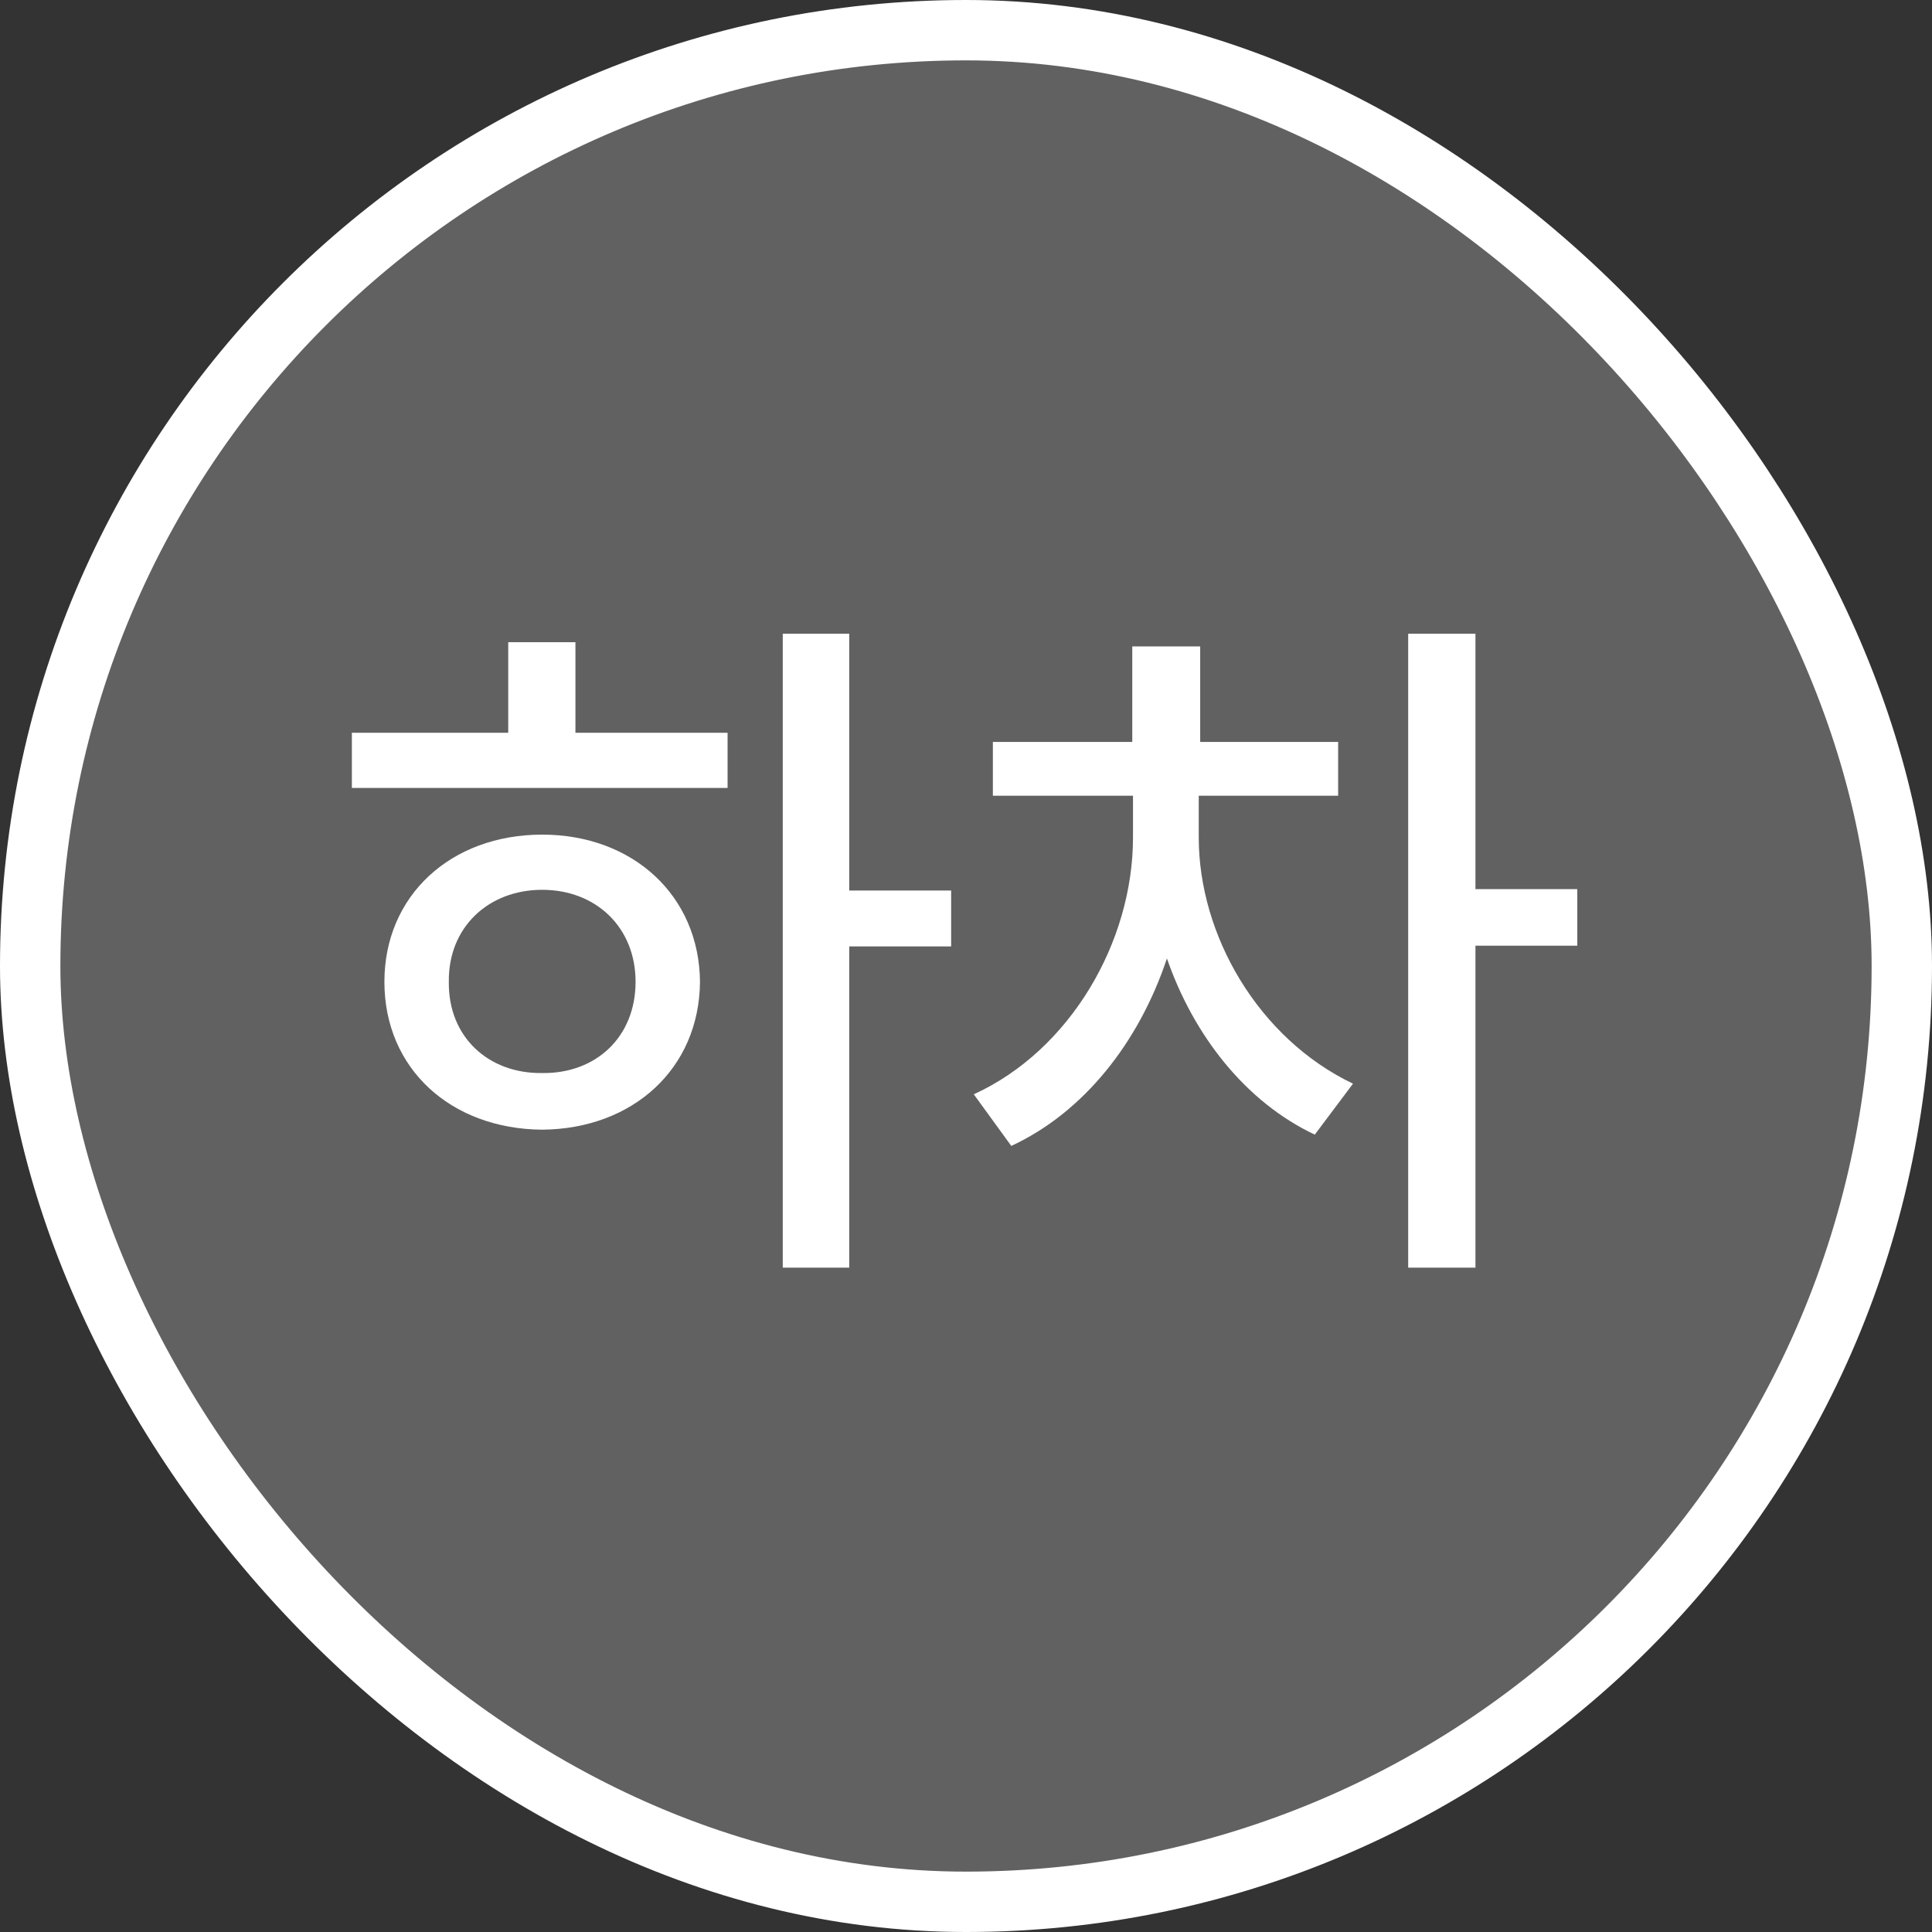 <svg width="32" height="32" viewBox="0 0 32 32" fill="none" xmlns="http://www.w3.org/2000/svg">
<rect x="0" y="0" width="32" height="32" fill="#333333" stroke="none"/>
<rect x="0.5" y="0.5" width="31" height="31" rx="15.5" fill="#616161"/>
<rect x="0.5" y="0.5" width="31" height="31" rx="15.5" stroke="white"/>
<path d="M14.066 10.496V14.75H15.754V15.676H14.066V20.996H12.965V10.496H14.066ZM12.051 12.137V13.051H5.828V12.137H8.418V10.637H9.531V12.137H12.051ZM8.98 13.824C10.48 13.824 11.582 14.832 11.594 16.262C11.582 17.703 10.48 18.699 8.98 18.711C7.469 18.699 6.367 17.703 6.367 16.262C6.367 14.832 7.469 13.824 8.98 13.824ZM8.98 14.738C8.09 14.738 7.422 15.359 7.434 16.262C7.422 17.176 8.09 17.785 8.98 17.773C9.871 17.785 10.527 17.176 10.527 16.262C10.527 15.359 9.871 14.738 8.98 14.738ZM19.855 13.871C19.855 15.488 20.84 17.199 22.41 17.949L21.777 18.793C20.635 18.254 19.773 17.158 19.328 15.875C18.865 17.264 17.951 18.424 16.75 18.98L16.129 18.125C17.723 17.398 18.766 15.605 18.766 13.871V13.18H16.445V12.289H18.754V10.707H19.879V12.289H22.164V13.18H19.855V13.871ZM24.438 10.496V14.727H26.125V15.664H24.438V20.996H23.324V10.496H24.438Z" fill="white"/>
</svg>
